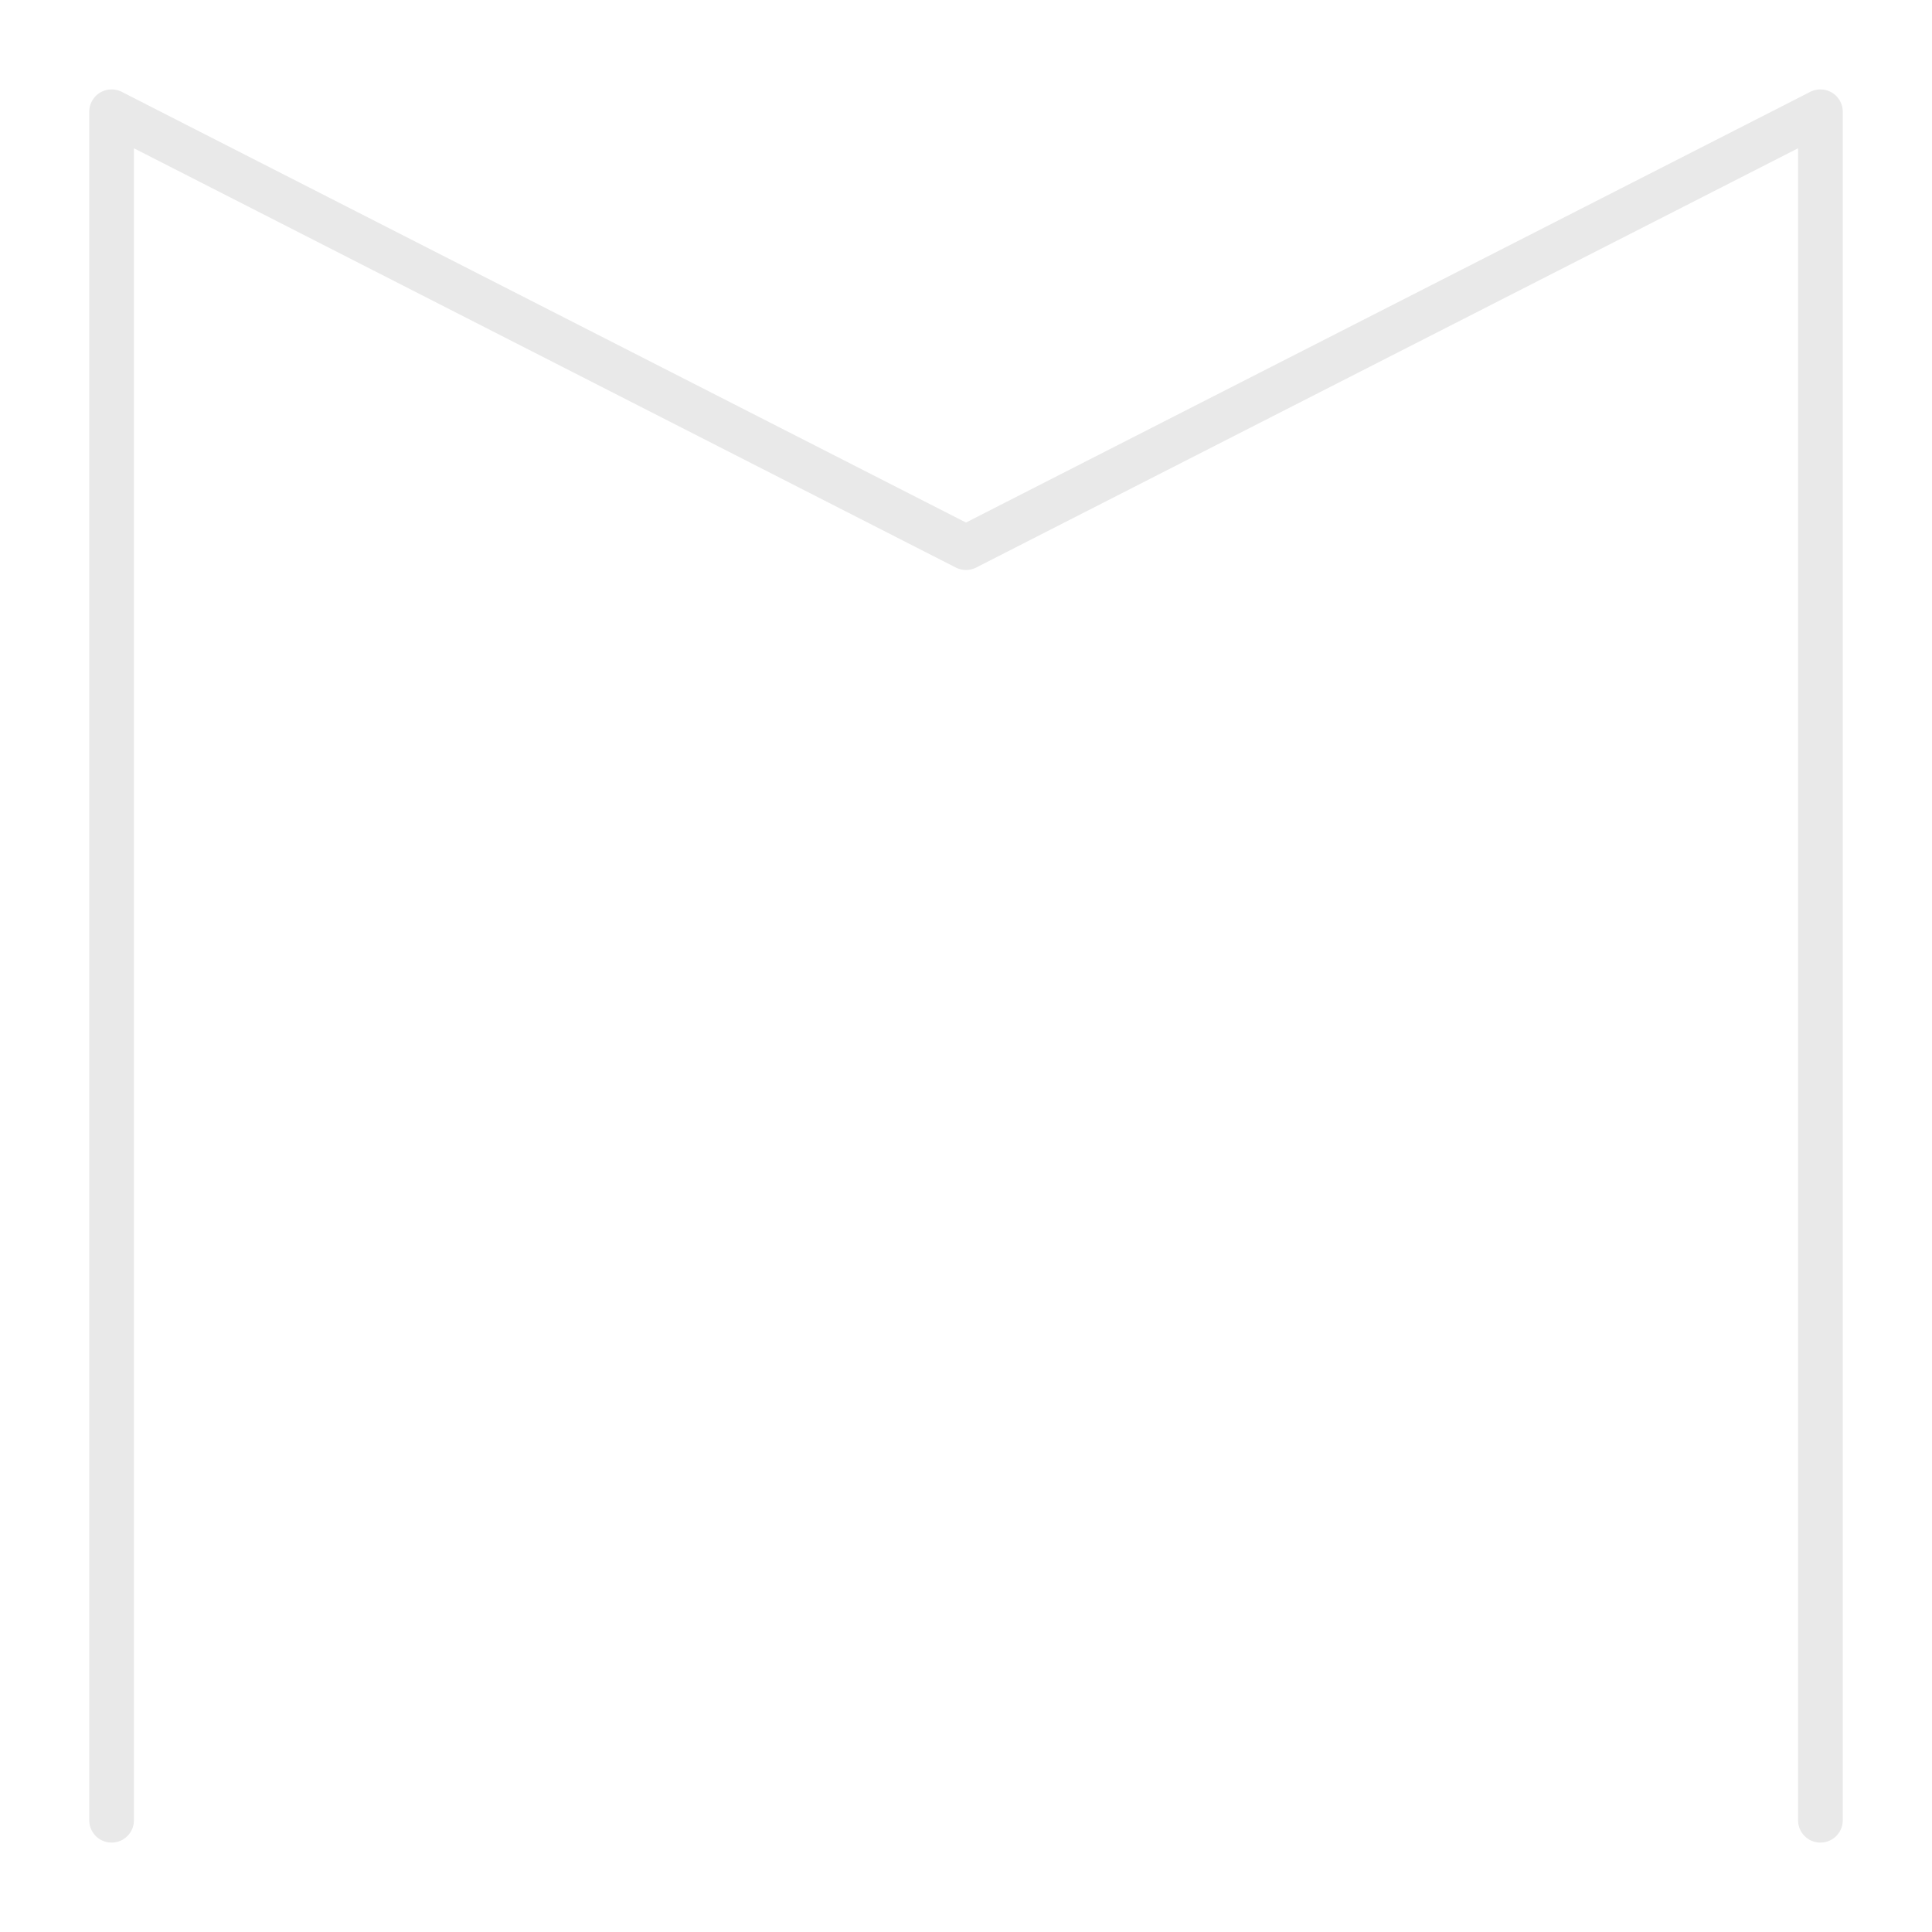 <svg viewBox="0 0 1080 1080" xmlns="http://www.w3.org/2000/svg"><path d="m1017.62 1017.52v-955.04l-477.62 243.65-477.62-243.65v955.04" fill="none" stroke="#e9e9e9" stroke-linecap="round" stroke-linejoin="round" stroke-width="25"/></svg>